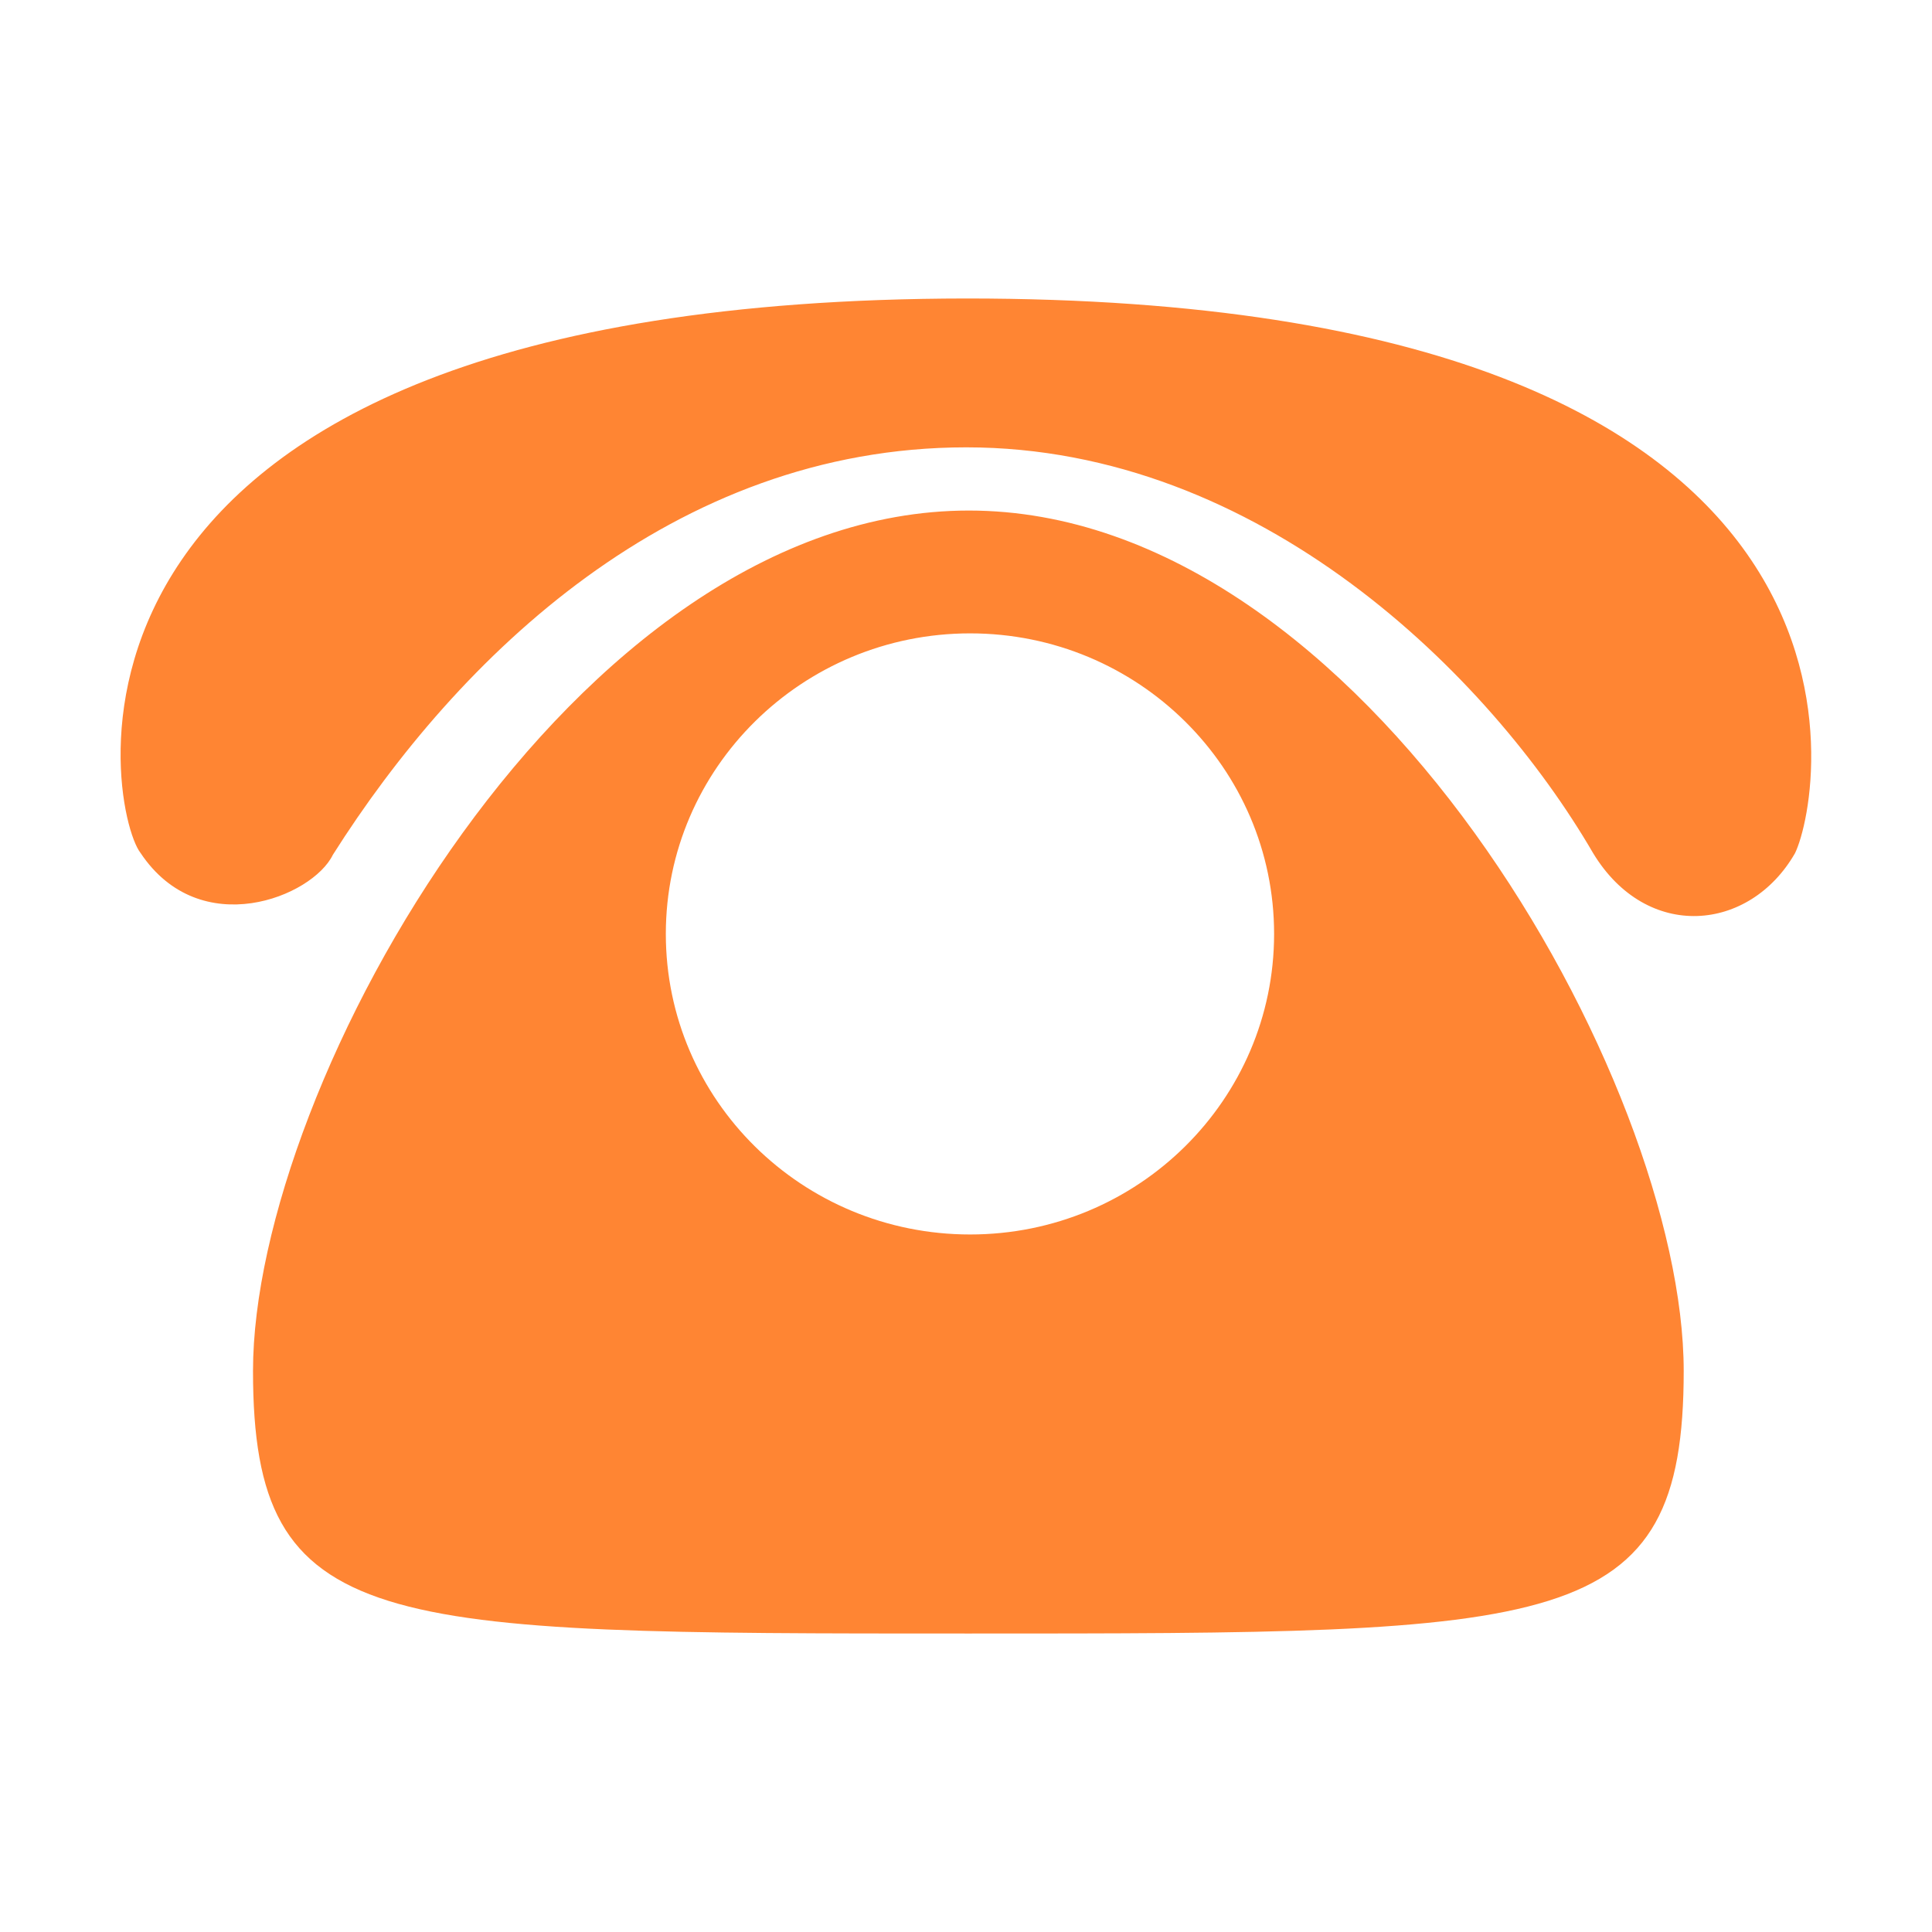 <svg t="1722567850596" class="icon" viewBox="0 0 1024 1024" version="1.1"
    xmlns="http://www.w3.org/2000/svg" p-id="7009" width="200" height="200">
    <path d="M892.4 726.6c0 139.4-65 139.2-379.2 139.2s-379.1 0.2-379.1-139.2c0-152.3 169.8-456 379.4-456s378.9 303.6 378.9 456zM514.2 335.7c-89 0-161.3 71.4-161.3 159.3 0 88.1 72.3 159.3 161.3 159.3S675.3 582.9 675.3 495s-72.1-159.3-161.1-159.3zM176.4 453.1c66.2-104.6 180.3-216 335.8-216s277.3 120.7 332.2 215.1c28.5 47 83 41.8 107 0 15.2-31.3 63.1-294-439.2-294-508 0.5-455.5 271.4-437.7 293.9 31.6 47.4 91.1 23.2 101.9 1z" fill="#ff8533" p-id="7010"></path>
</svg>